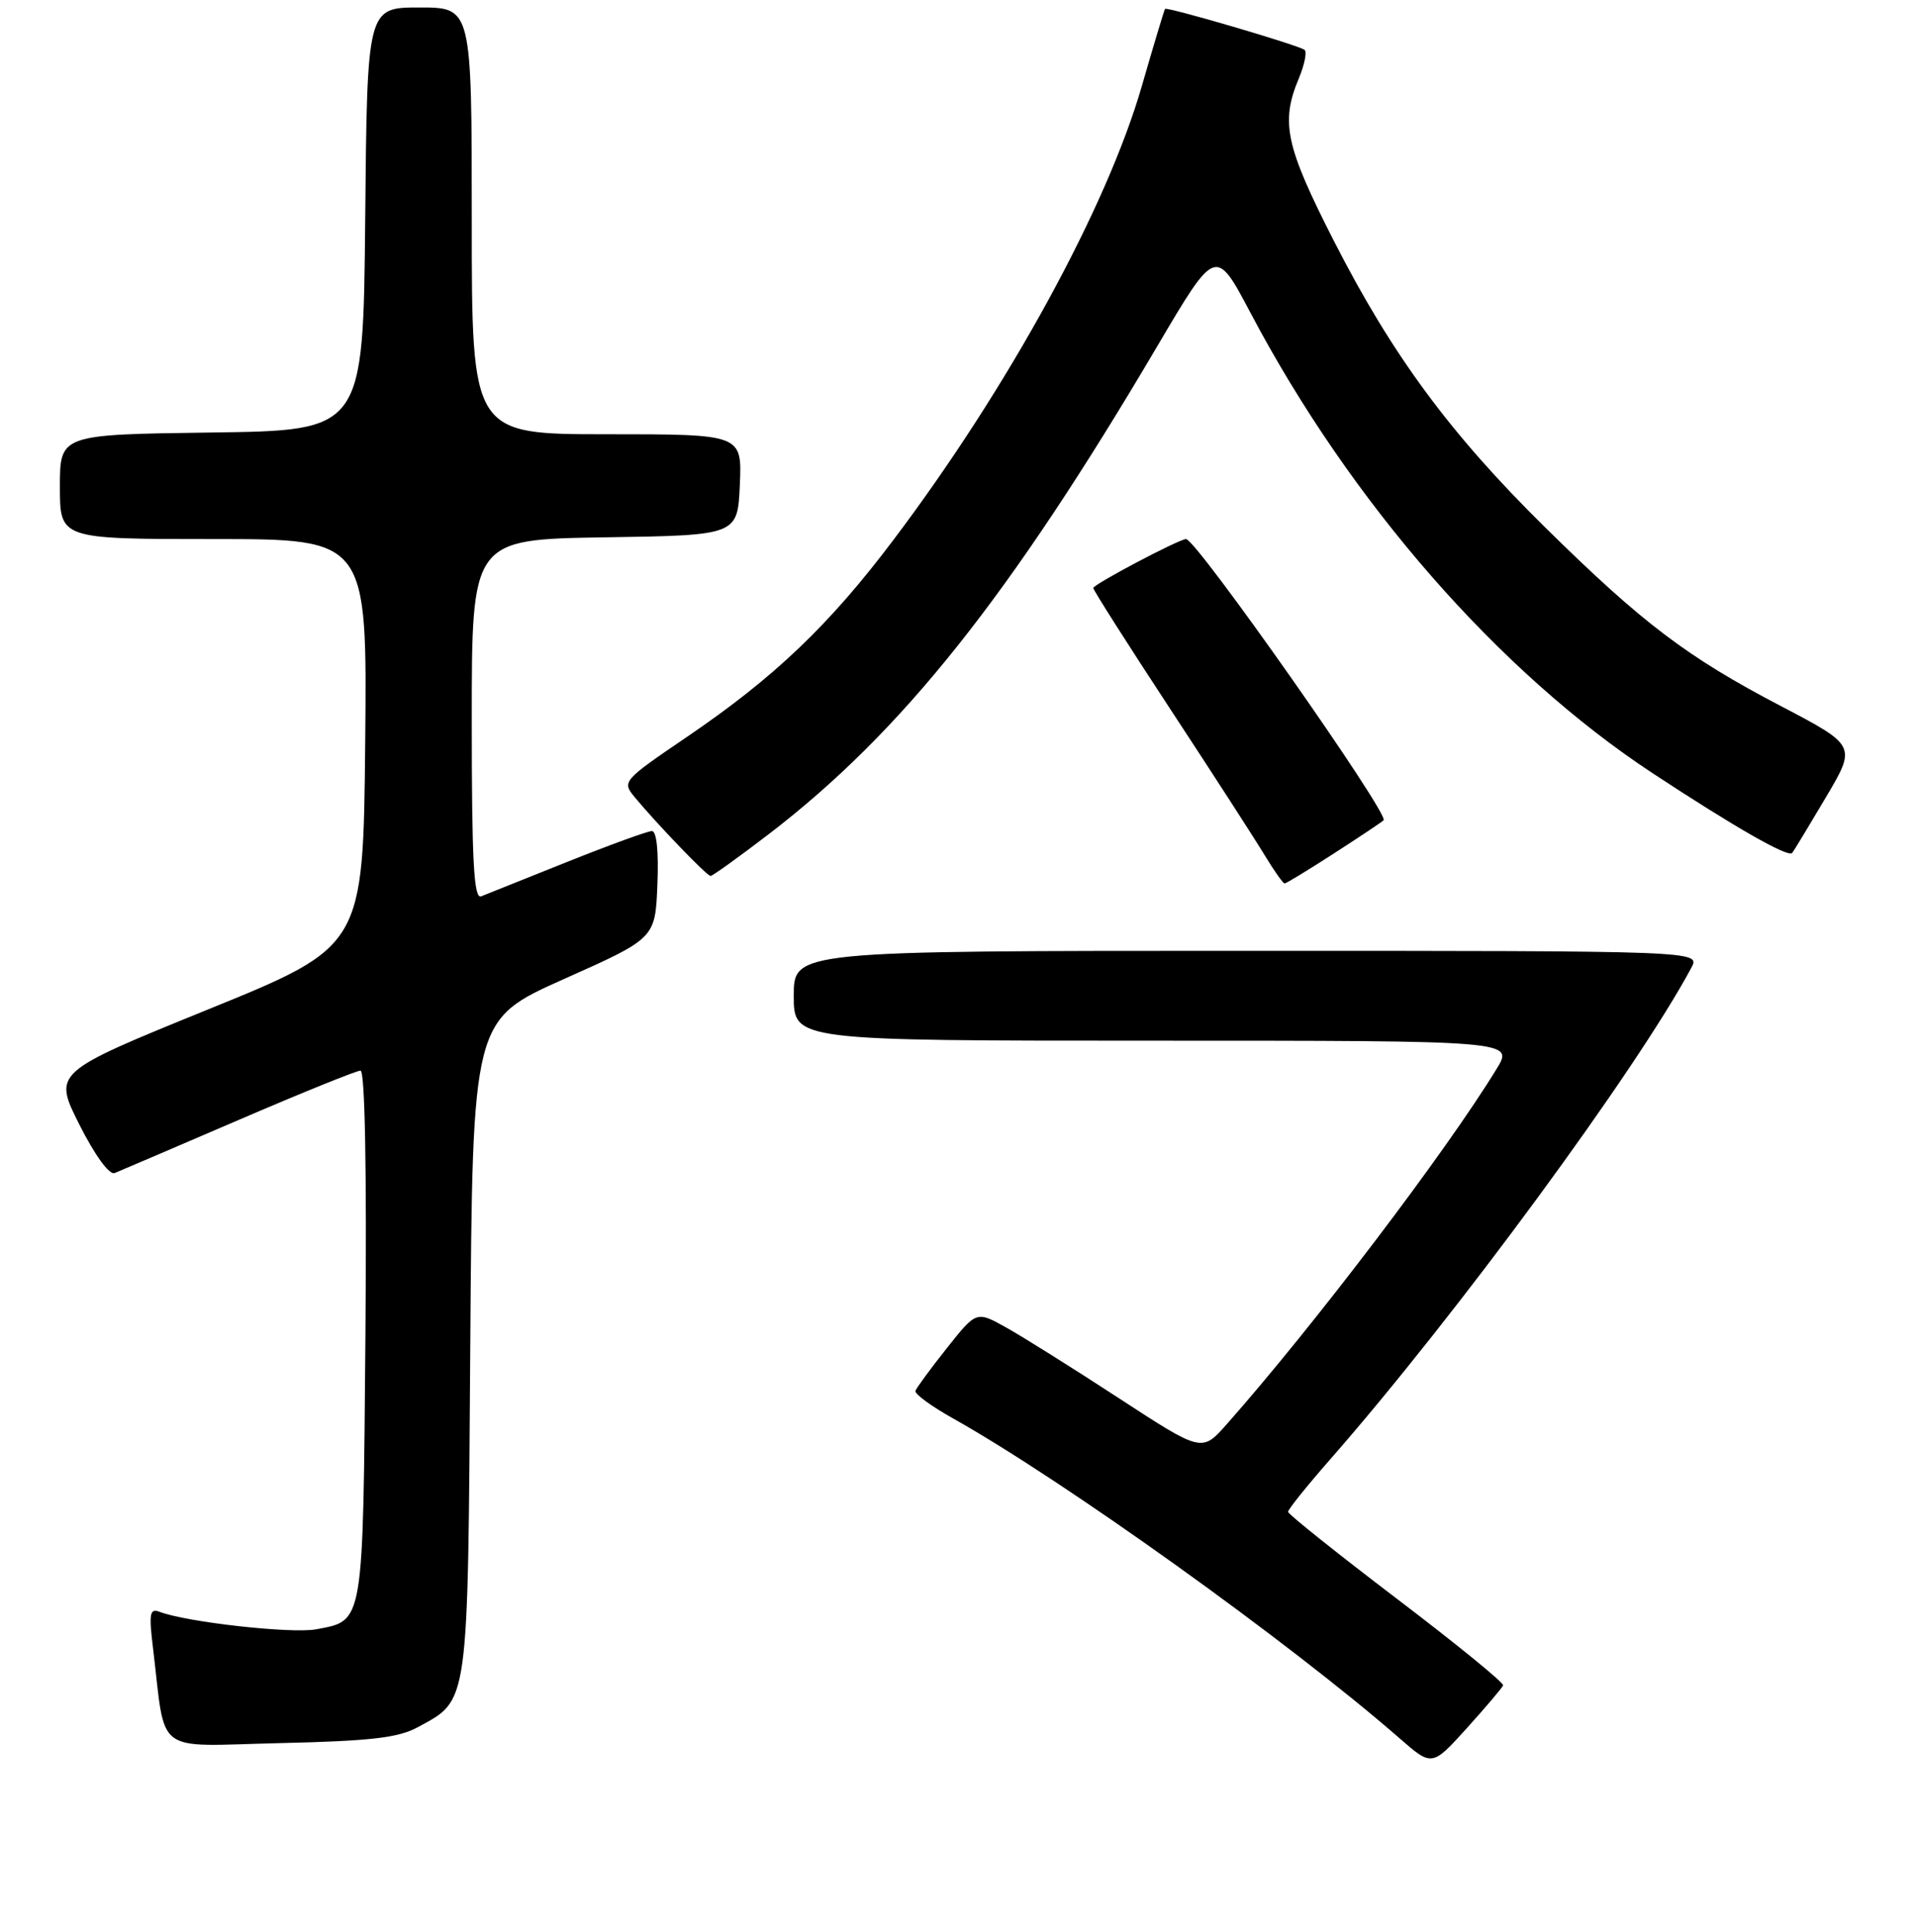<?xml version="1.0" encoding="UTF-8" standalone="no"?>
<!DOCTYPE svg PUBLIC "-//W3C//DTD SVG 1.1//EN" "http://www.w3.org/Graphics/SVG/1.1/DTD/svg11.dtd" >
<svg xmlns="http://www.w3.org/2000/svg" xmlns:xlink="http://www.w3.org/1999/xlink" version="1.1" viewBox="0 0 256 258">
 <g >
 <path fill="currentColor"
d=" M 200.73 225.11 C 200.86 224.77 194.45 219.55 186.49 213.50 C 178.54 207.45 172.02 202.24 172.01 201.93 C 172.01 201.61 174.53 198.46 177.63 194.93 C 194.43 175.75 218.60 142.84 225.87 129.25 C 227.07 127.00 227.07 127.00 166.54 127.00 C 106.00 127.00 106.00 127.00 106.00 133.00 C 106.00 139.00 106.00 139.00 154.08 139.00 C 202.16 139.00 202.16 139.00 199.87 142.75 C 193.13 153.79 175.45 177.07 163.81 190.24 C 160.50 193.98 160.50 193.98 149.40 186.74 C 143.30 182.76 136.53 178.51 134.35 177.30 C 130.39 175.09 130.39 175.09 126.44 180.07 C 124.27 182.80 122.39 185.37 122.25 185.77 C 122.11 186.17 124.36 187.82 127.25 189.44 C 142.11 197.78 172.00 219.19 186.87 232.15 C 191.23 235.96 191.23 235.96 195.87 230.84 C 198.41 228.02 200.60 225.44 200.73 225.11 Z  M 55.74 230.72 C 62.66 226.96 62.47 228.37 62.80 179.90 C 63.10 136.22 63.10 136.22 75.30 130.77 C 87.50 125.33 87.50 125.33 87.79 118.16 C 87.97 113.75 87.69 111.00 87.06 111.00 C 86.50 111.00 81.42 112.85 75.77 115.11 C 70.12 117.37 64.94 119.44 64.25 119.72 C 63.27 120.11 63.00 115.00 63.00 96.13 C 63.00 72.05 63.00 72.05 80.75 71.77 C 98.50 71.50 98.50 71.50 98.80 64.75 C 99.09 58.00 99.09 58.00 81.05 58.00 C 63.00 58.00 63.00 58.00 63.00 29.50 C 63.00 1.00 63.00 1.00 56.02 1.00 C 49.03 1.00 49.03 1.00 48.77 29.25 C 48.50 57.50 48.50 57.50 28.25 57.77 C 8.00 58.04 8.00 58.04 8.00 65.02 C 8.00 72.00 8.00 72.00 28.52 72.00 C 49.03 72.00 49.03 72.00 48.77 99.20 C 48.50 126.40 48.50 126.40 27.80 134.82 C 7.10 143.24 7.10 143.24 10.60 150.21 C 12.67 154.31 14.60 156.97 15.31 156.68 C 15.96 156.42 23.40 153.23 31.84 149.60 C 40.27 145.97 47.61 143.00 48.14 143.00 C 48.74 143.00 48.98 156.24 48.80 178.35 C 48.47 217.25 48.61 216.42 42.22 217.62 C 38.94 218.23 24.91 216.67 21.30 215.28 C 20.00 214.79 19.87 215.50 20.43 220.10 C 22.19 234.63 20.32 233.22 37.35 232.82 C 49.43 232.54 53.16 232.12 55.74 230.72 Z  M 178.15 113.98 C 181.58 111.77 184.55 109.78 184.77 109.56 C 185.57 108.77 159.75 72.00 158.39 72.00 C 157.47 72.00 146.00 78.05 146.00 78.54 C 146.00 78.82 150.64 86.12 156.32 94.77 C 162.00 103.42 167.66 112.19 168.90 114.25 C 170.15 116.31 171.34 118.00 171.55 118.00 C 171.76 118.00 174.73 116.19 178.15 113.98 Z  M 102.59 111.47 C 120.40 97.83 134.78 79.77 154.54 46.25 C 162.35 33.00 162.35 33.00 166.99 41.78 C 180.36 67.10 200.15 89.75 220.73 103.30 C 231.66 110.49 238.80 114.57 239.33 113.93 C 239.53 113.69 241.54 110.37 243.80 106.55 C 247.92 99.60 247.92 99.60 237.81 94.30 C 225.28 87.75 219.34 83.24 206.40 70.50 C 193.67 57.96 185.91 47.44 178.11 32.14 C 171.68 19.53 170.99 16.34 173.44 10.49 C 174.23 8.59 174.57 6.86 174.19 6.64 C 172.90 5.88 155.79 0.87 155.58 1.19 C 155.46 1.36 154.07 6.00 152.48 11.50 C 147.80 27.72 134.66 51.75 119.36 72.05 C 110.74 83.50 103.40 90.50 91.67 98.47 C 83.20 104.23 83.05 104.40 84.72 106.43 C 87.70 110.03 94.40 117.00 94.89 117.00 C 95.15 117.00 98.61 114.51 102.59 111.47 Z "/>
</g>
</svg>